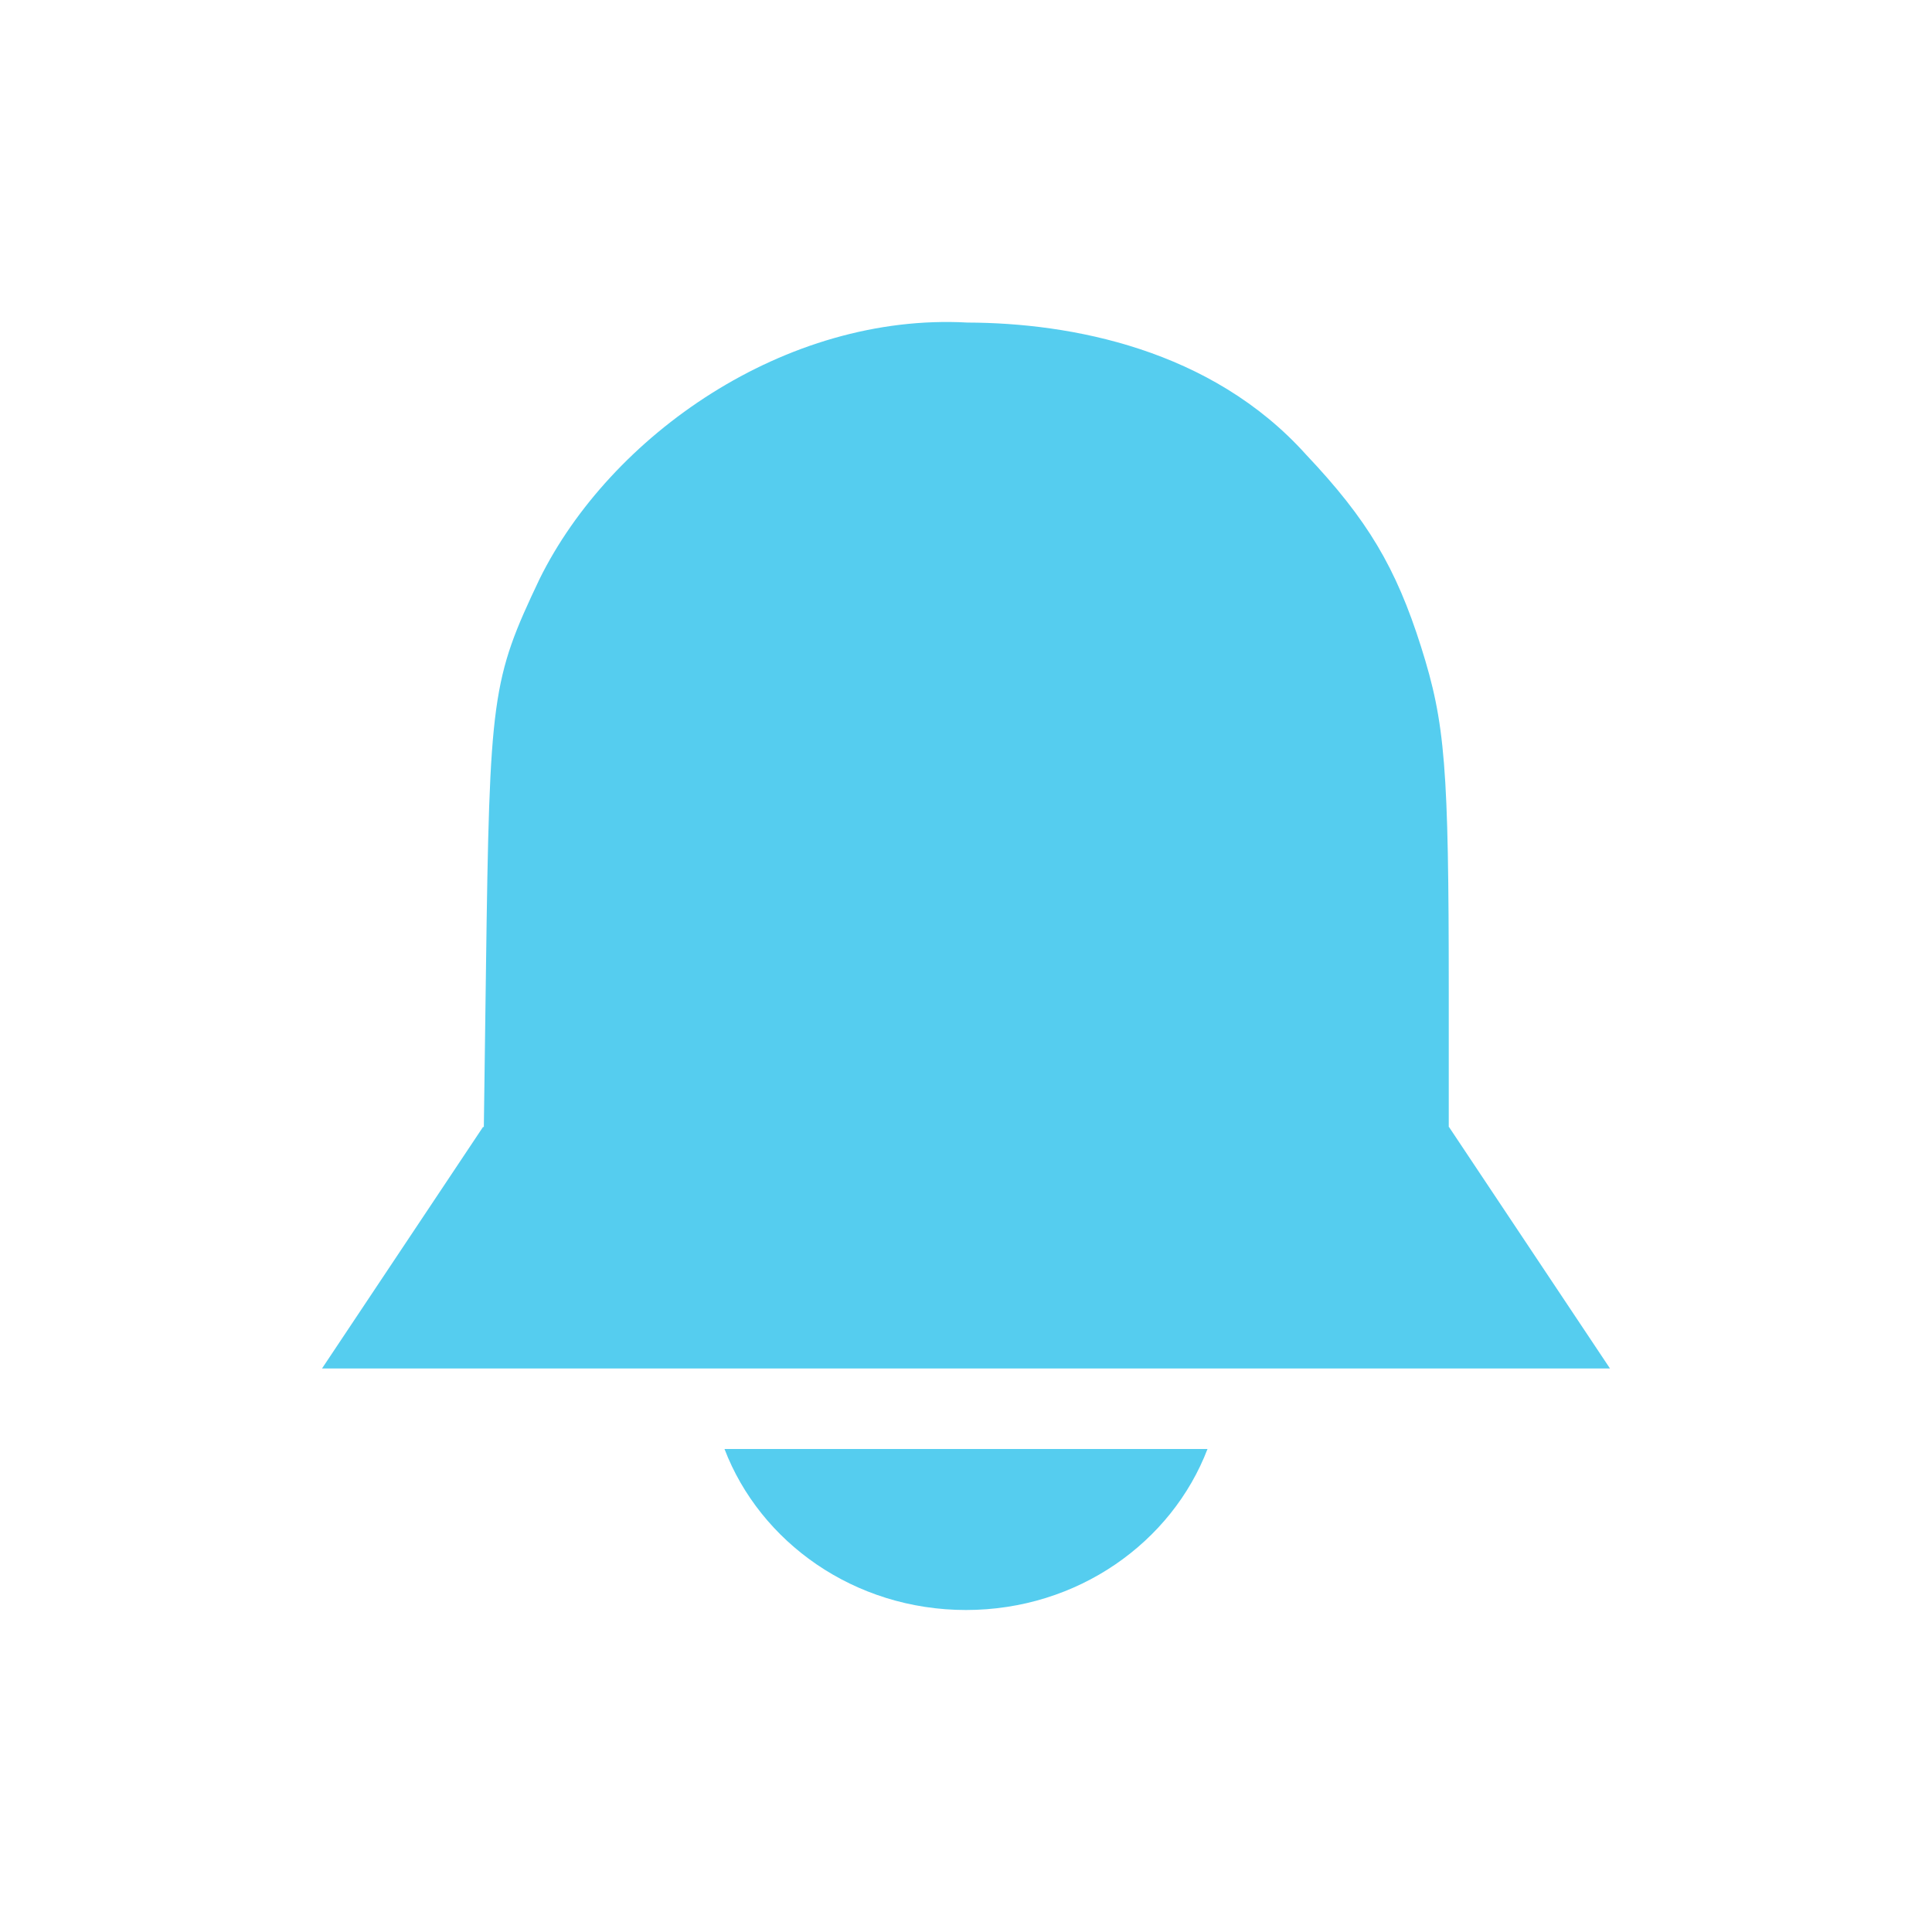 <svg viewBox="0 0 24 24" xmlns="http://www.w3.org/2000/svg">
 <path d="m4 17h16l-2-3h-12zm5 1c .443 1.158 1.612 2 3 2 1.388 0 2.557-.842 3-2zm3.02-13.993c-2.265-.125-4.439 1.403-5.319 3.189-.592 1.248-.619 1.444-.664 4.837l-.04 2.967h12v-2.686c0-2.791-.044-3.329-.343-4.276-.313-.99-.667-1.584-1.429-2.39-1.179-1.313-2.924-1.637-4.205-1.641z" fill="#55cdef"/>
</svg>
